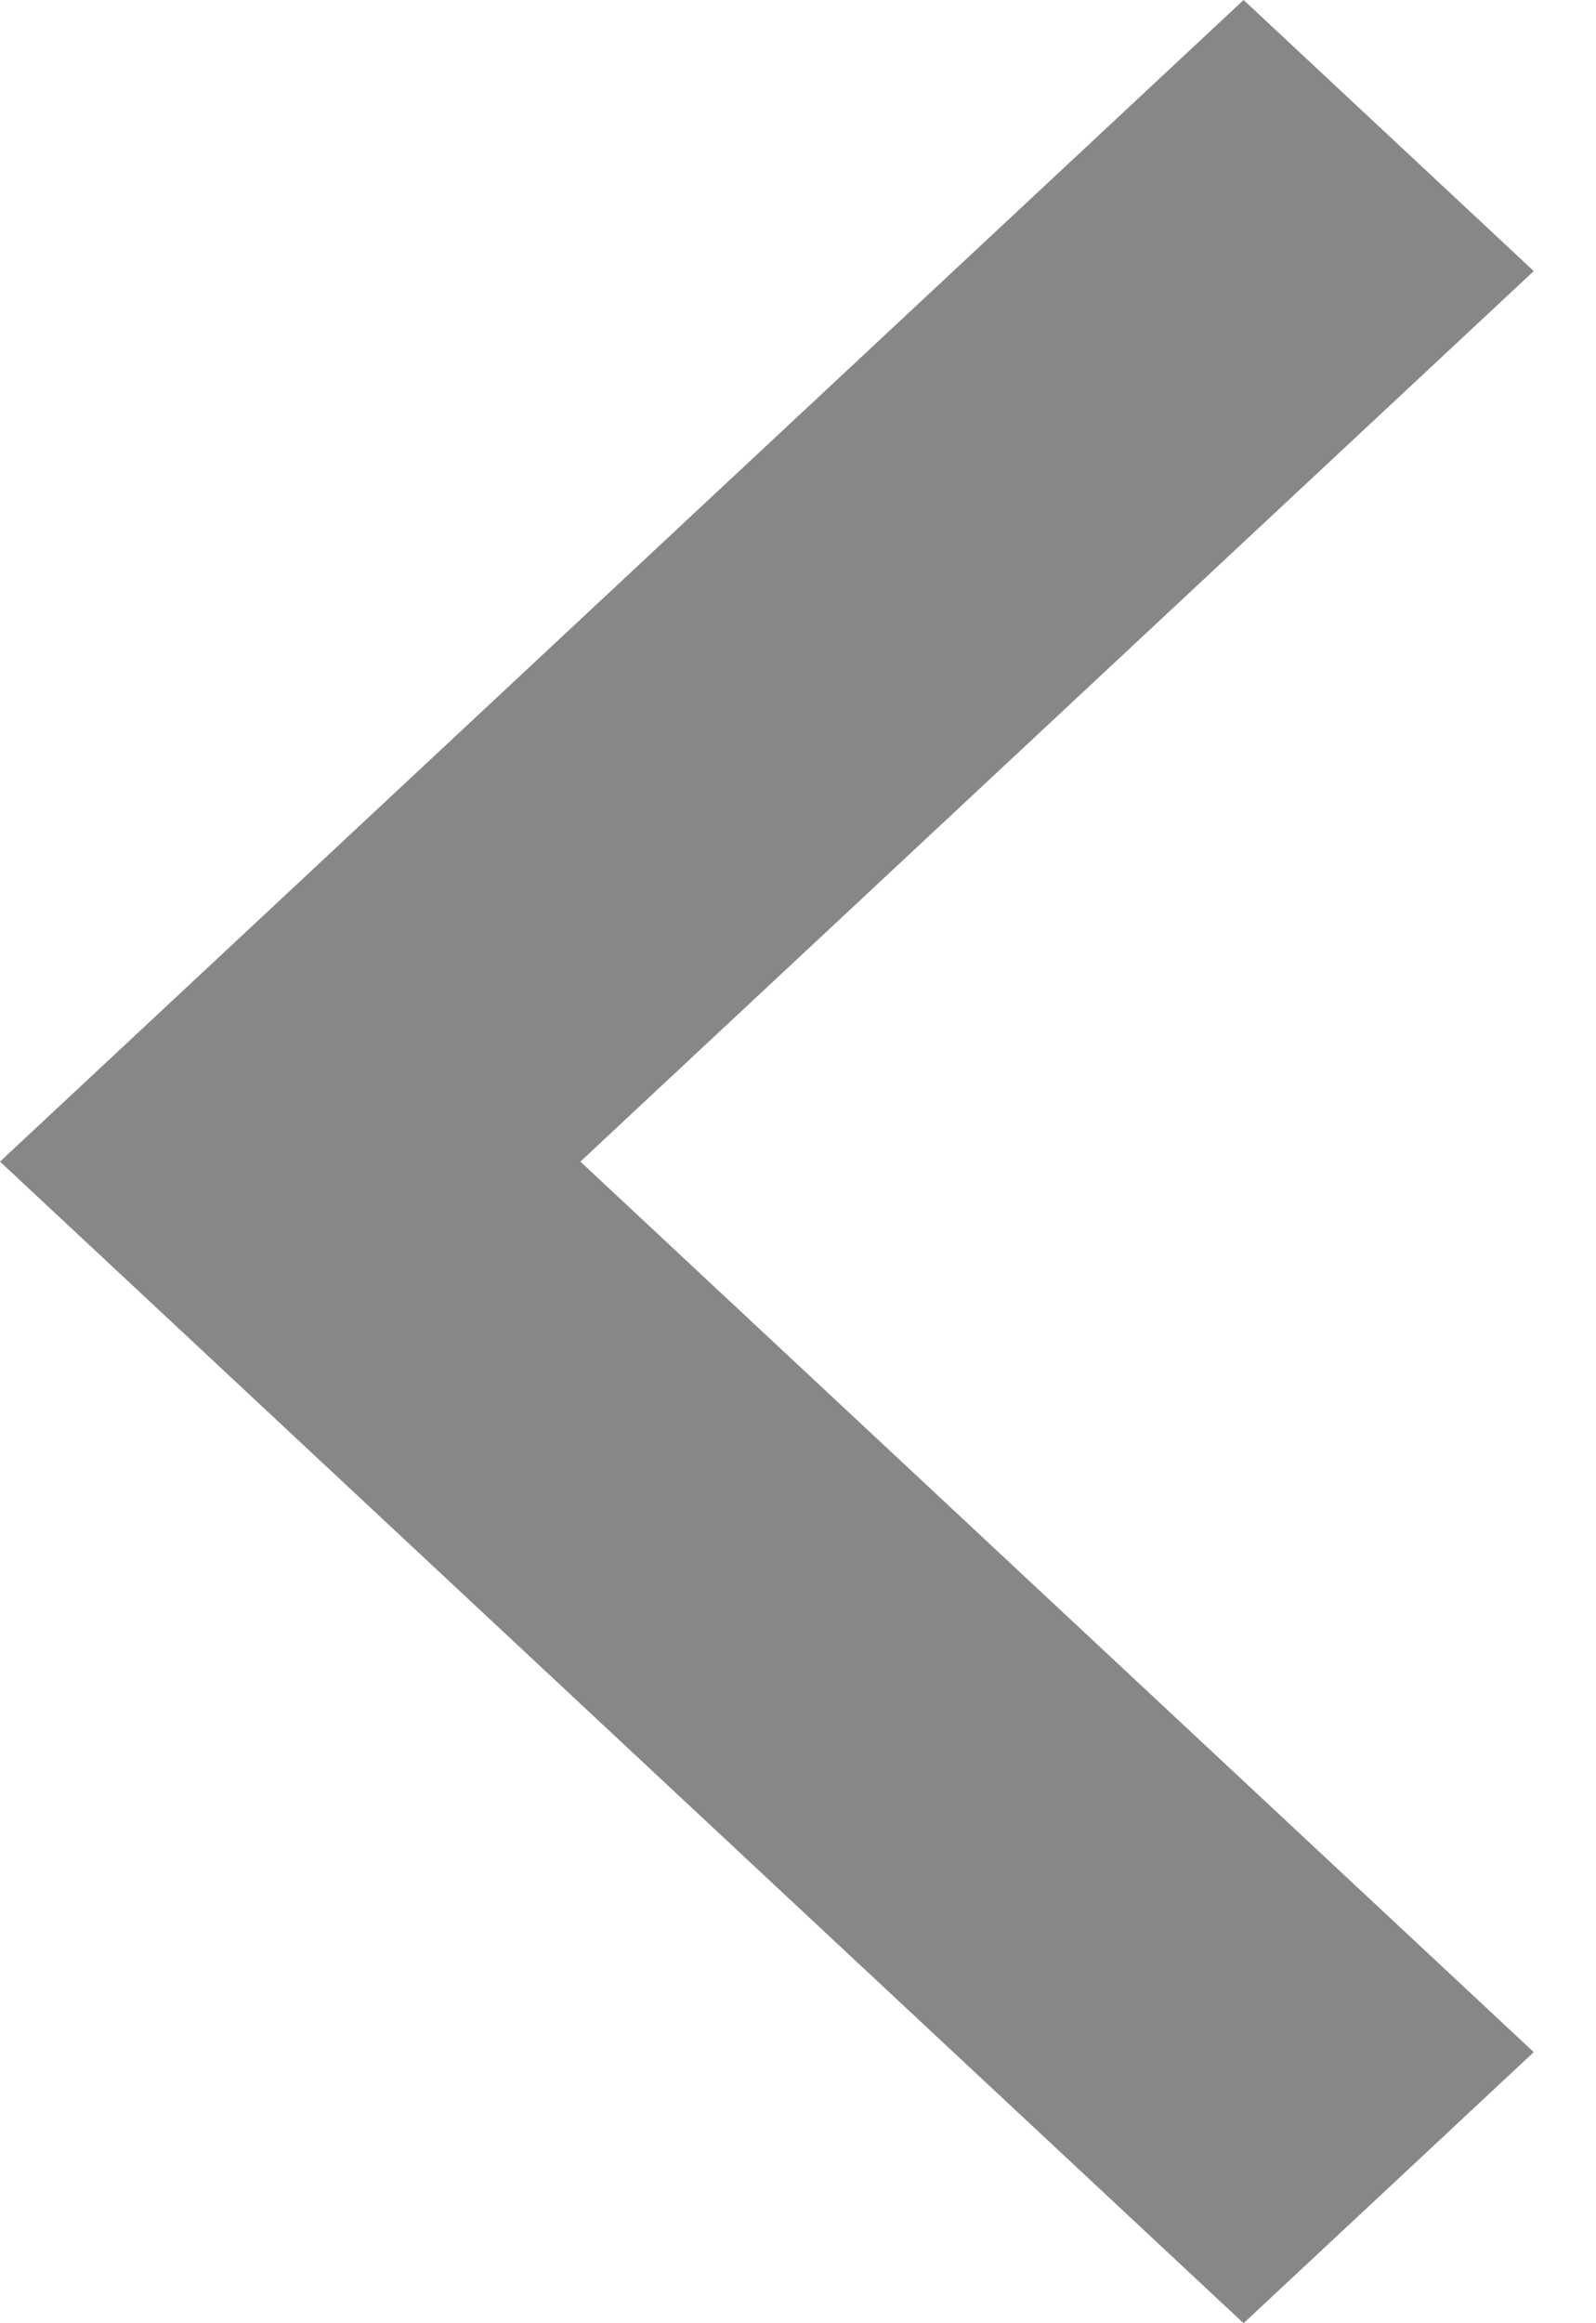 <?xml version="1.0" encoding="UTF-8" standalone="no"?>
<svg width="11px" height="16px" viewBox="0 0 11 16" version="1.1" xmlns="http://www.w3.org/2000/svg" xmlns:xlink="http://www.w3.org/1999/xlink">
    <!-- Generator: Sketch 44.1 (41455) - http://www.bohemiancoding.com/sketch -->
    <title>back_btn</title>
    <desc>Created with Sketch.</desc>
    <defs></defs>
    <g id="Symbols" stroke="none" stroke-width="1" fill="none" fill-rule="evenodd">
        <g id="back_btn" fill="#878787">
            <g id="Shape">
                <polygon points="10.571 1.867 8.571 0 -8.8817842e-16 8 8.571 16 10.571 14.133 4 8"></polygon>
            </g>
        </g>
    </g>
</svg>